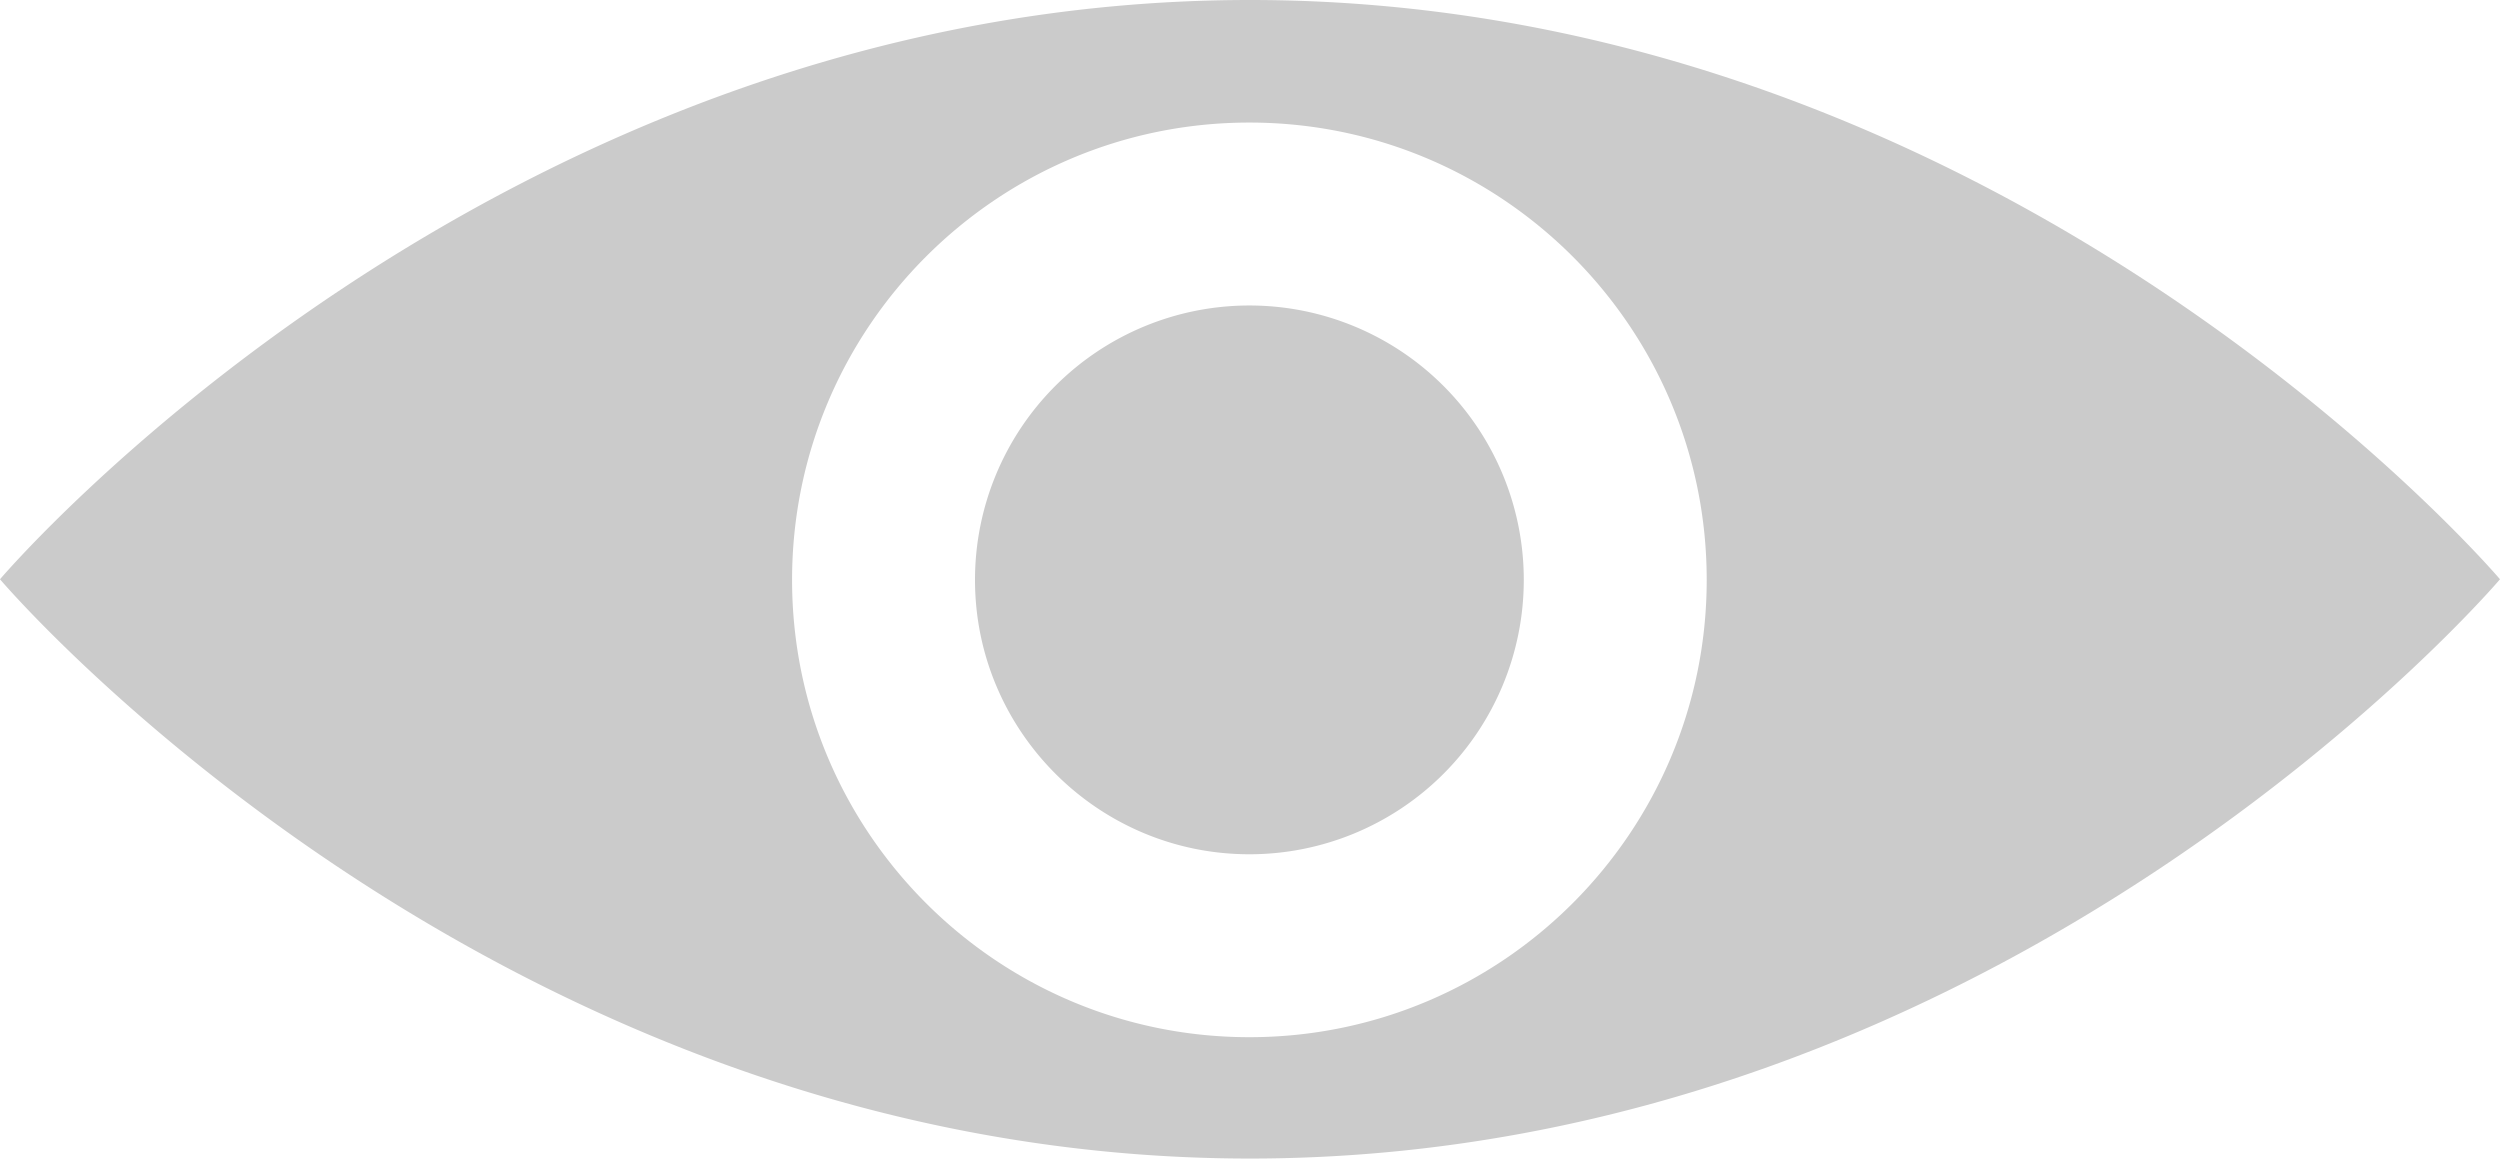 <svg height="19" width="41" xmlns="http://www.w3.org/2000/svg" viewBox="0 0 41 19"><path fill="#cbcbcb" fill-rule="evenodd" d="M20.5 19C8.07 19 0 9.5 0 9.5S8.07 0 20.5 0 41 9.5 41 9.5 32.93 19 20.5 19zm-.01-16.99c-4.14 0-7.5 3.36-7.5 7.5 0 4.14 3.36 7.5 7.5 7.5 4.14 0 7.5-3.36 7.5-7.5 0-4.14-3.36-7.5-7.5-7.5zm0 12c-2.48 0-4.5-2.02-4.5-4.5a4.5 4.5 0 1 1 4.5 4.5z"/></svg>